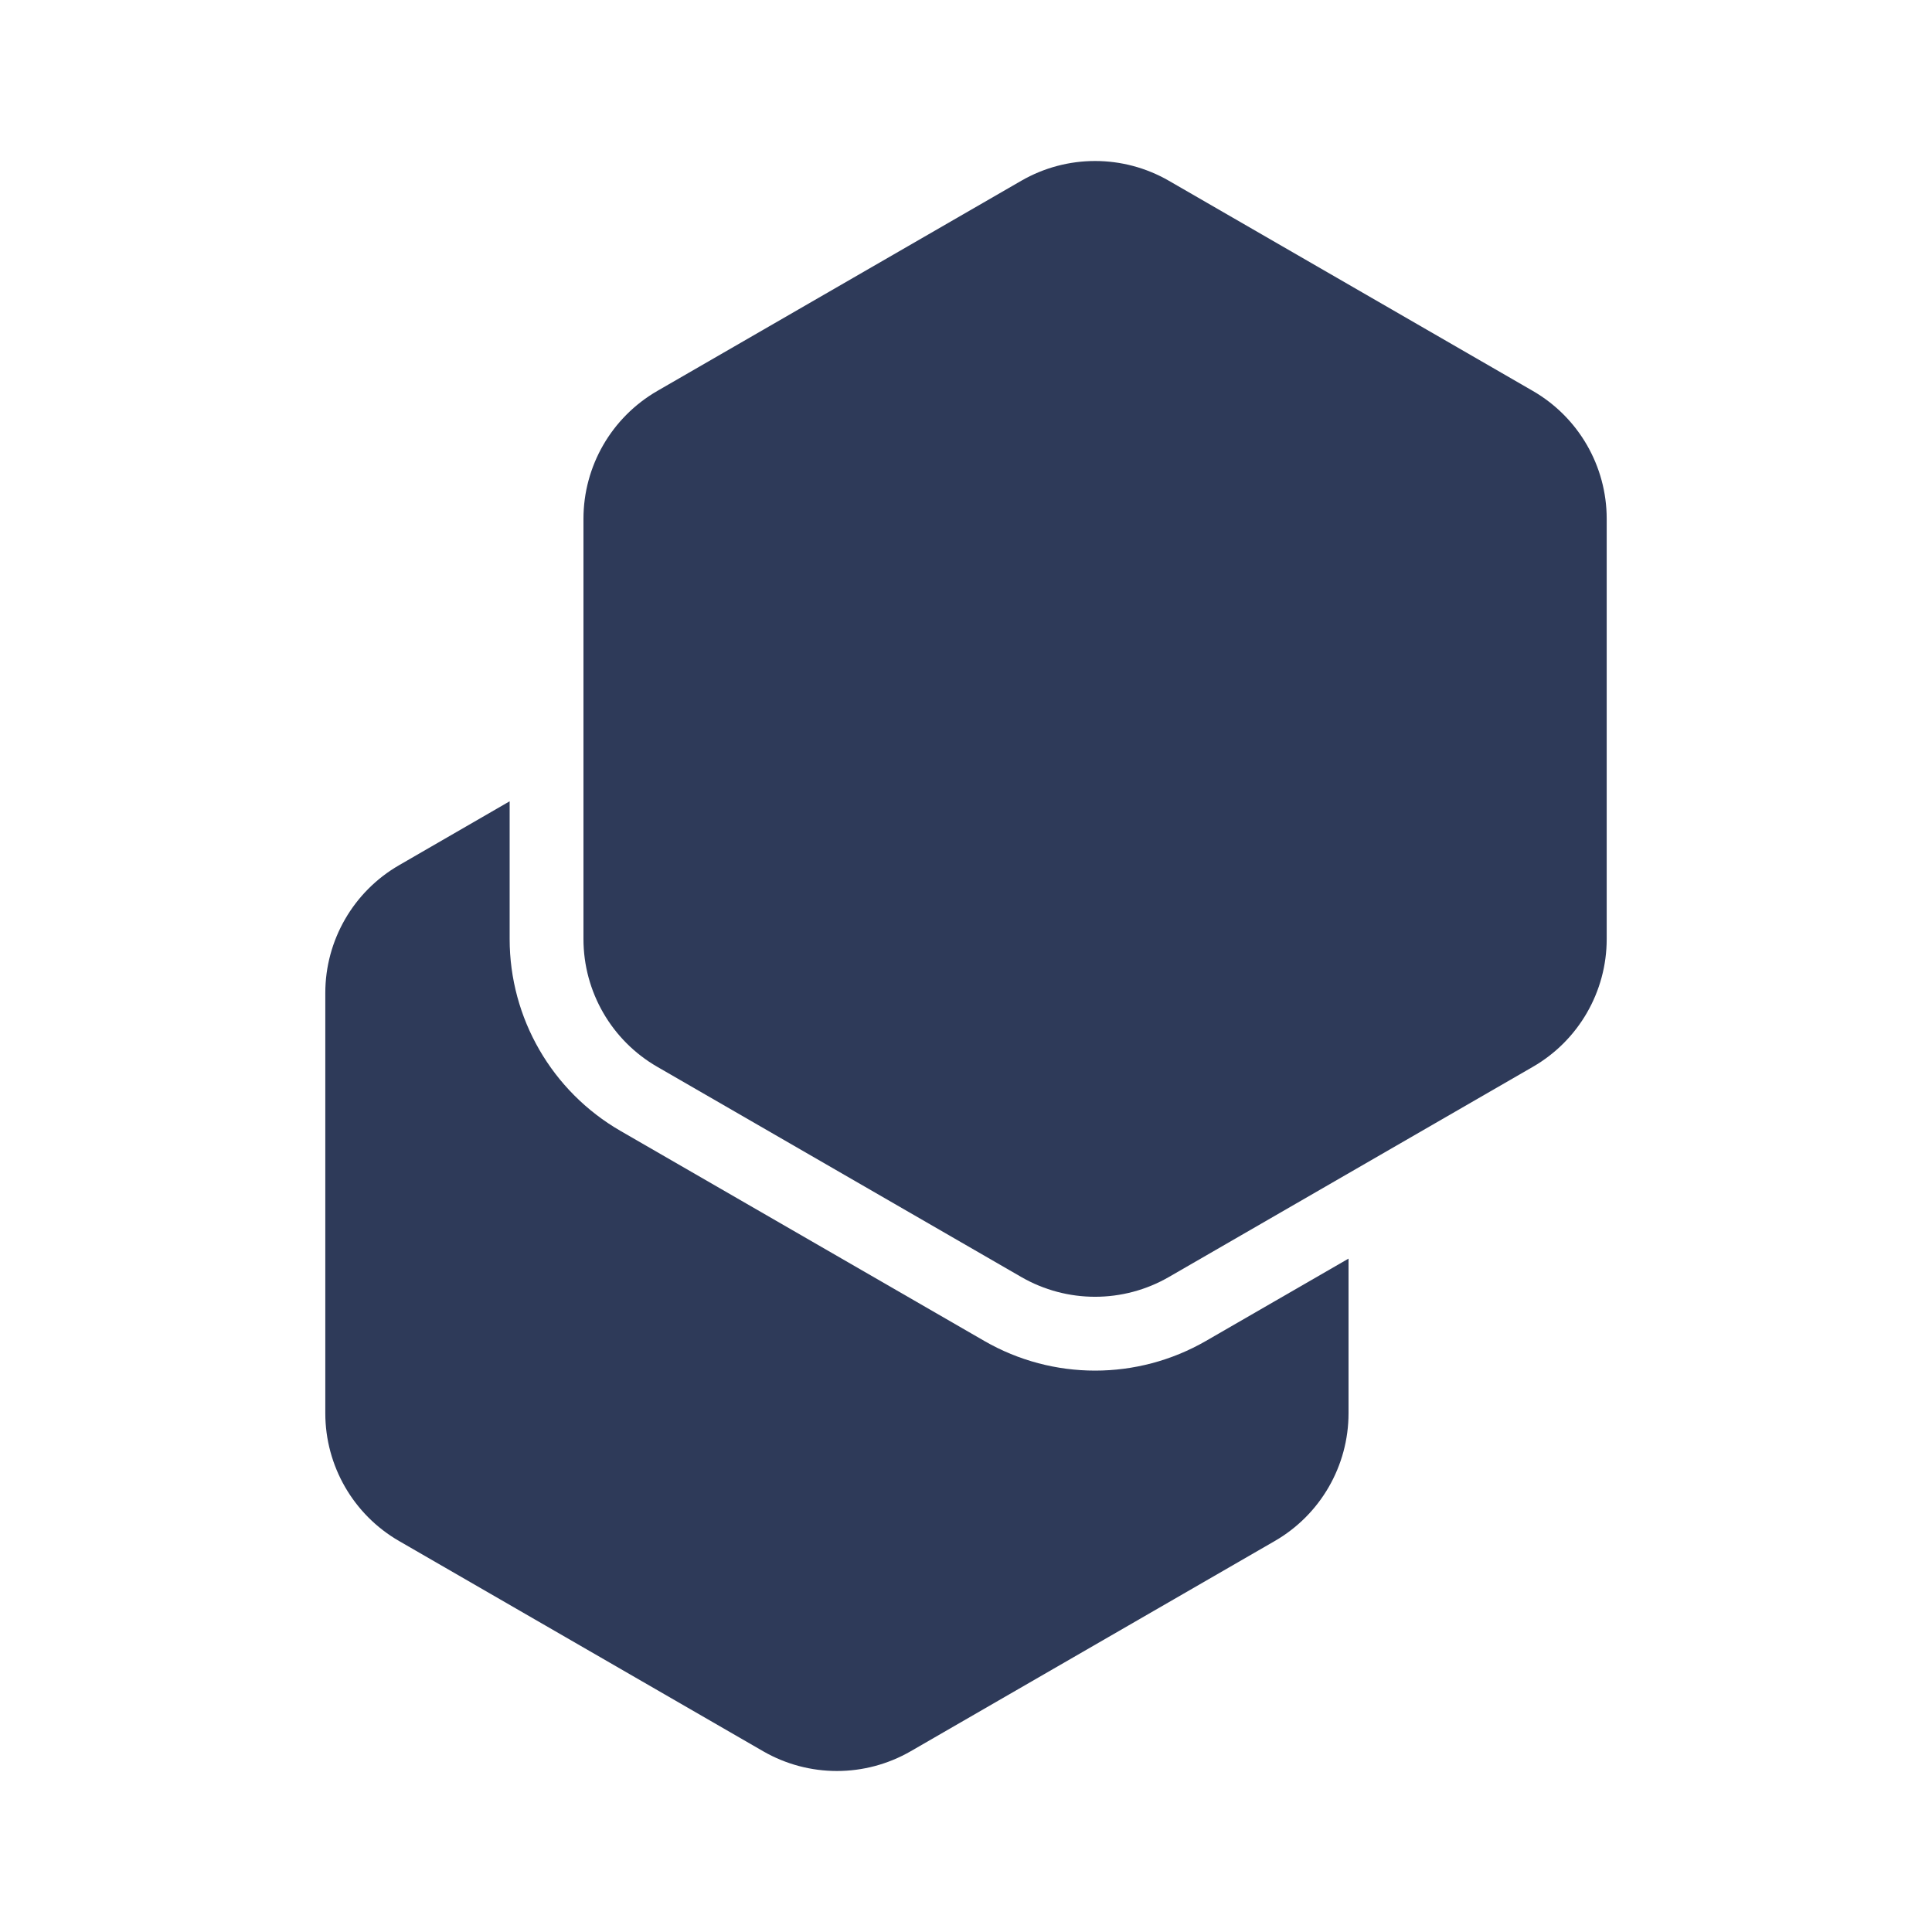 <svg width="24" height="24" viewBox="0 0 24 24" fill="none" xmlns="http://www.w3.org/2000/svg">
<path d="M19.041 13.253C19.609 12.926 19.959 12.32 19.959 11.665V6.445C19.959 5.789 19.609 5.184 19.041 4.856L14.521 2.246C13.953 1.918 13.254 1.918 12.686 2.246L8.166 4.856C7.598 5.184 7.248 5.789 7.248 6.445L7.248 11.665C7.248 12.32 7.598 12.926 8.166 13.253L12.686 15.863C13.254 16.191 13.953 16.191 14.521 15.863L19.041 13.253Z" fill="#2E3A59"/>
<path d="M4.959 10.747L6.331 9.954L6.331 11.665C6.331 12.648 6.856 13.556 7.707 14.048L12.228 16.658C13.079 17.149 14.128 17.149 14.98 16.658L16.752 15.635V17.555C16.752 18.211 16.402 18.817 15.834 19.144L11.314 21.754C10.746 22.082 10.047 22.082 9.479 21.754L4.959 19.144C4.391 18.817 4.041 18.211 4.041 17.555V12.335C4.041 11.68 4.391 11.074 4.959 10.747Z" fill="#2E3A59"/>
</svg>
